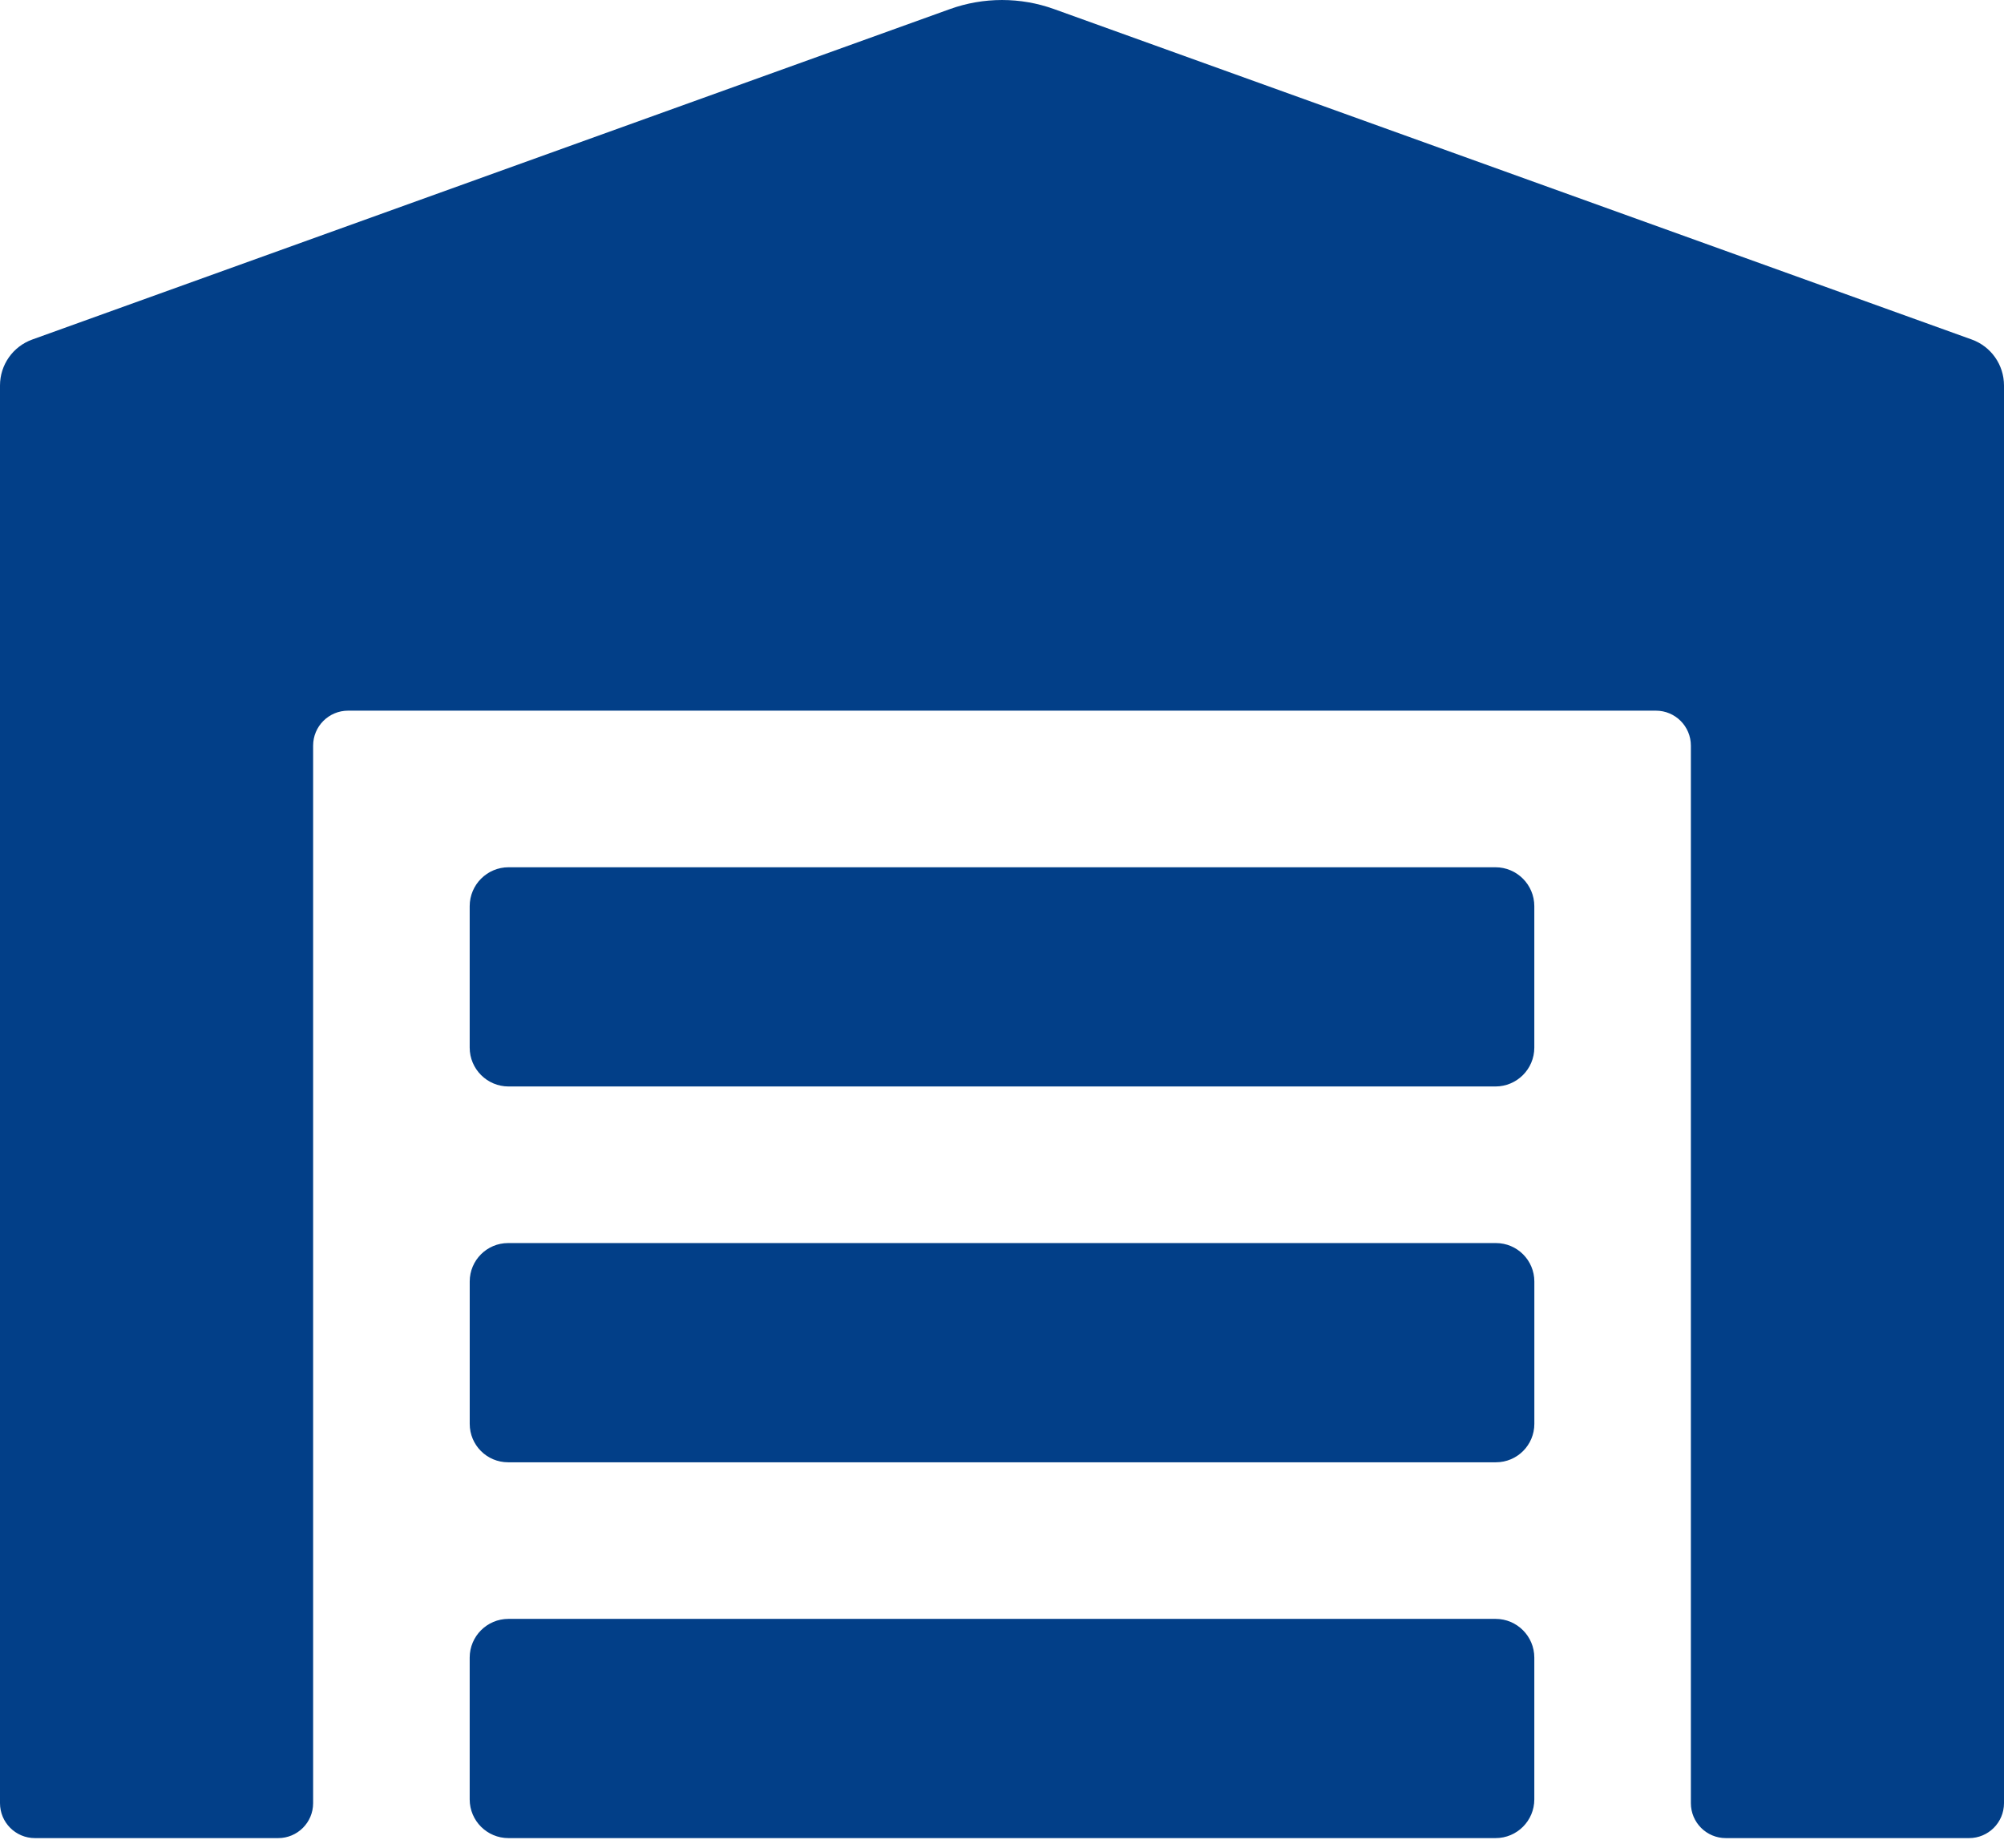 <?xml version="1.0" encoding="UTF-8"?>
<svg width="64px" height="59px" viewBox="0 0 64 59" version="1.1" xmlns="http://www.w3.org/2000/svg" xmlns:xlink="http://www.w3.org/1999/xlink">
    <!-- Generator: sketchtool 53 (72520) - https://sketchapp.com -->
    <title>D1875057-E5BD-48E4-ABC3-389EA72416C3</title>
    <desc>Created with sketchtool.</desc>
    <g id="Page-1" stroke="none" stroke-width="1" fill="none" fill-rule="evenodd">
        <g id="Icons" transform="translate(-937, -818)" fill="#023F88">
            <path d="M984.757,845.692 C985.444,845.692 986,846.249 986,846.935 L986,851.45 C986,852.136 985.444,852.692 984.757,852.692 L953.243,852.692 C952.557,852.692 952,852.136 952,851.45 L952,846.935 C952,846.249 952.557,845.692 953.243,845.692 L984.757,845.692 Z M984.774,857.692 C985.452,857.692 986.001,858.242 986.001,858.919 L986.001,863.465 C986.001,864.143 985.452,864.692 984.774,864.692 L953.227,864.692 C952.549,864.692 952.001,864.143 952.001,863.465 L952.001,858.919 C952.001,858.242 952.549,857.692 953.227,857.692 L984.774,857.692 Z M984.763,869.692 C985.447,869.692 986,870.247 986,870.929 L986,875.455 C986,876.138 985.447,876.692 984.763,876.692 L953.238,876.692 C952.554,876.692 952,876.138 952,875.455 L952,870.929 C952,870.247 952.554,869.692 953.238,869.692 L984.763,869.692 Z M999.97,828.841 C1000.588,829.064 1001,829.65 1001,830.308 L1001,875.576 C1001,876.193 1000.5,876.692 999.884,876.692 L992.116,876.692 C991.5,876.692 991,876.193 991,875.576 L991,841.808 C991,841.192 990.5,840.692 989.884,840.692 L948.116,840.692 C947.5,840.692 947,841.192 947,841.808 L947,875.576 C947,876.193 946.5,876.692 945.884,876.692 L938.116,876.692 C937.5,876.692 937,876.193 937,875.576 L937,830.308 C937,829.65 937.412,829.064 938.031,828.841 L967.34,818.289 C968.413,817.904 969.587,817.904 970.66,818.289 L999.97,828.841 Z" id="Storage"></path>
        </g>
    </g>
</svg>